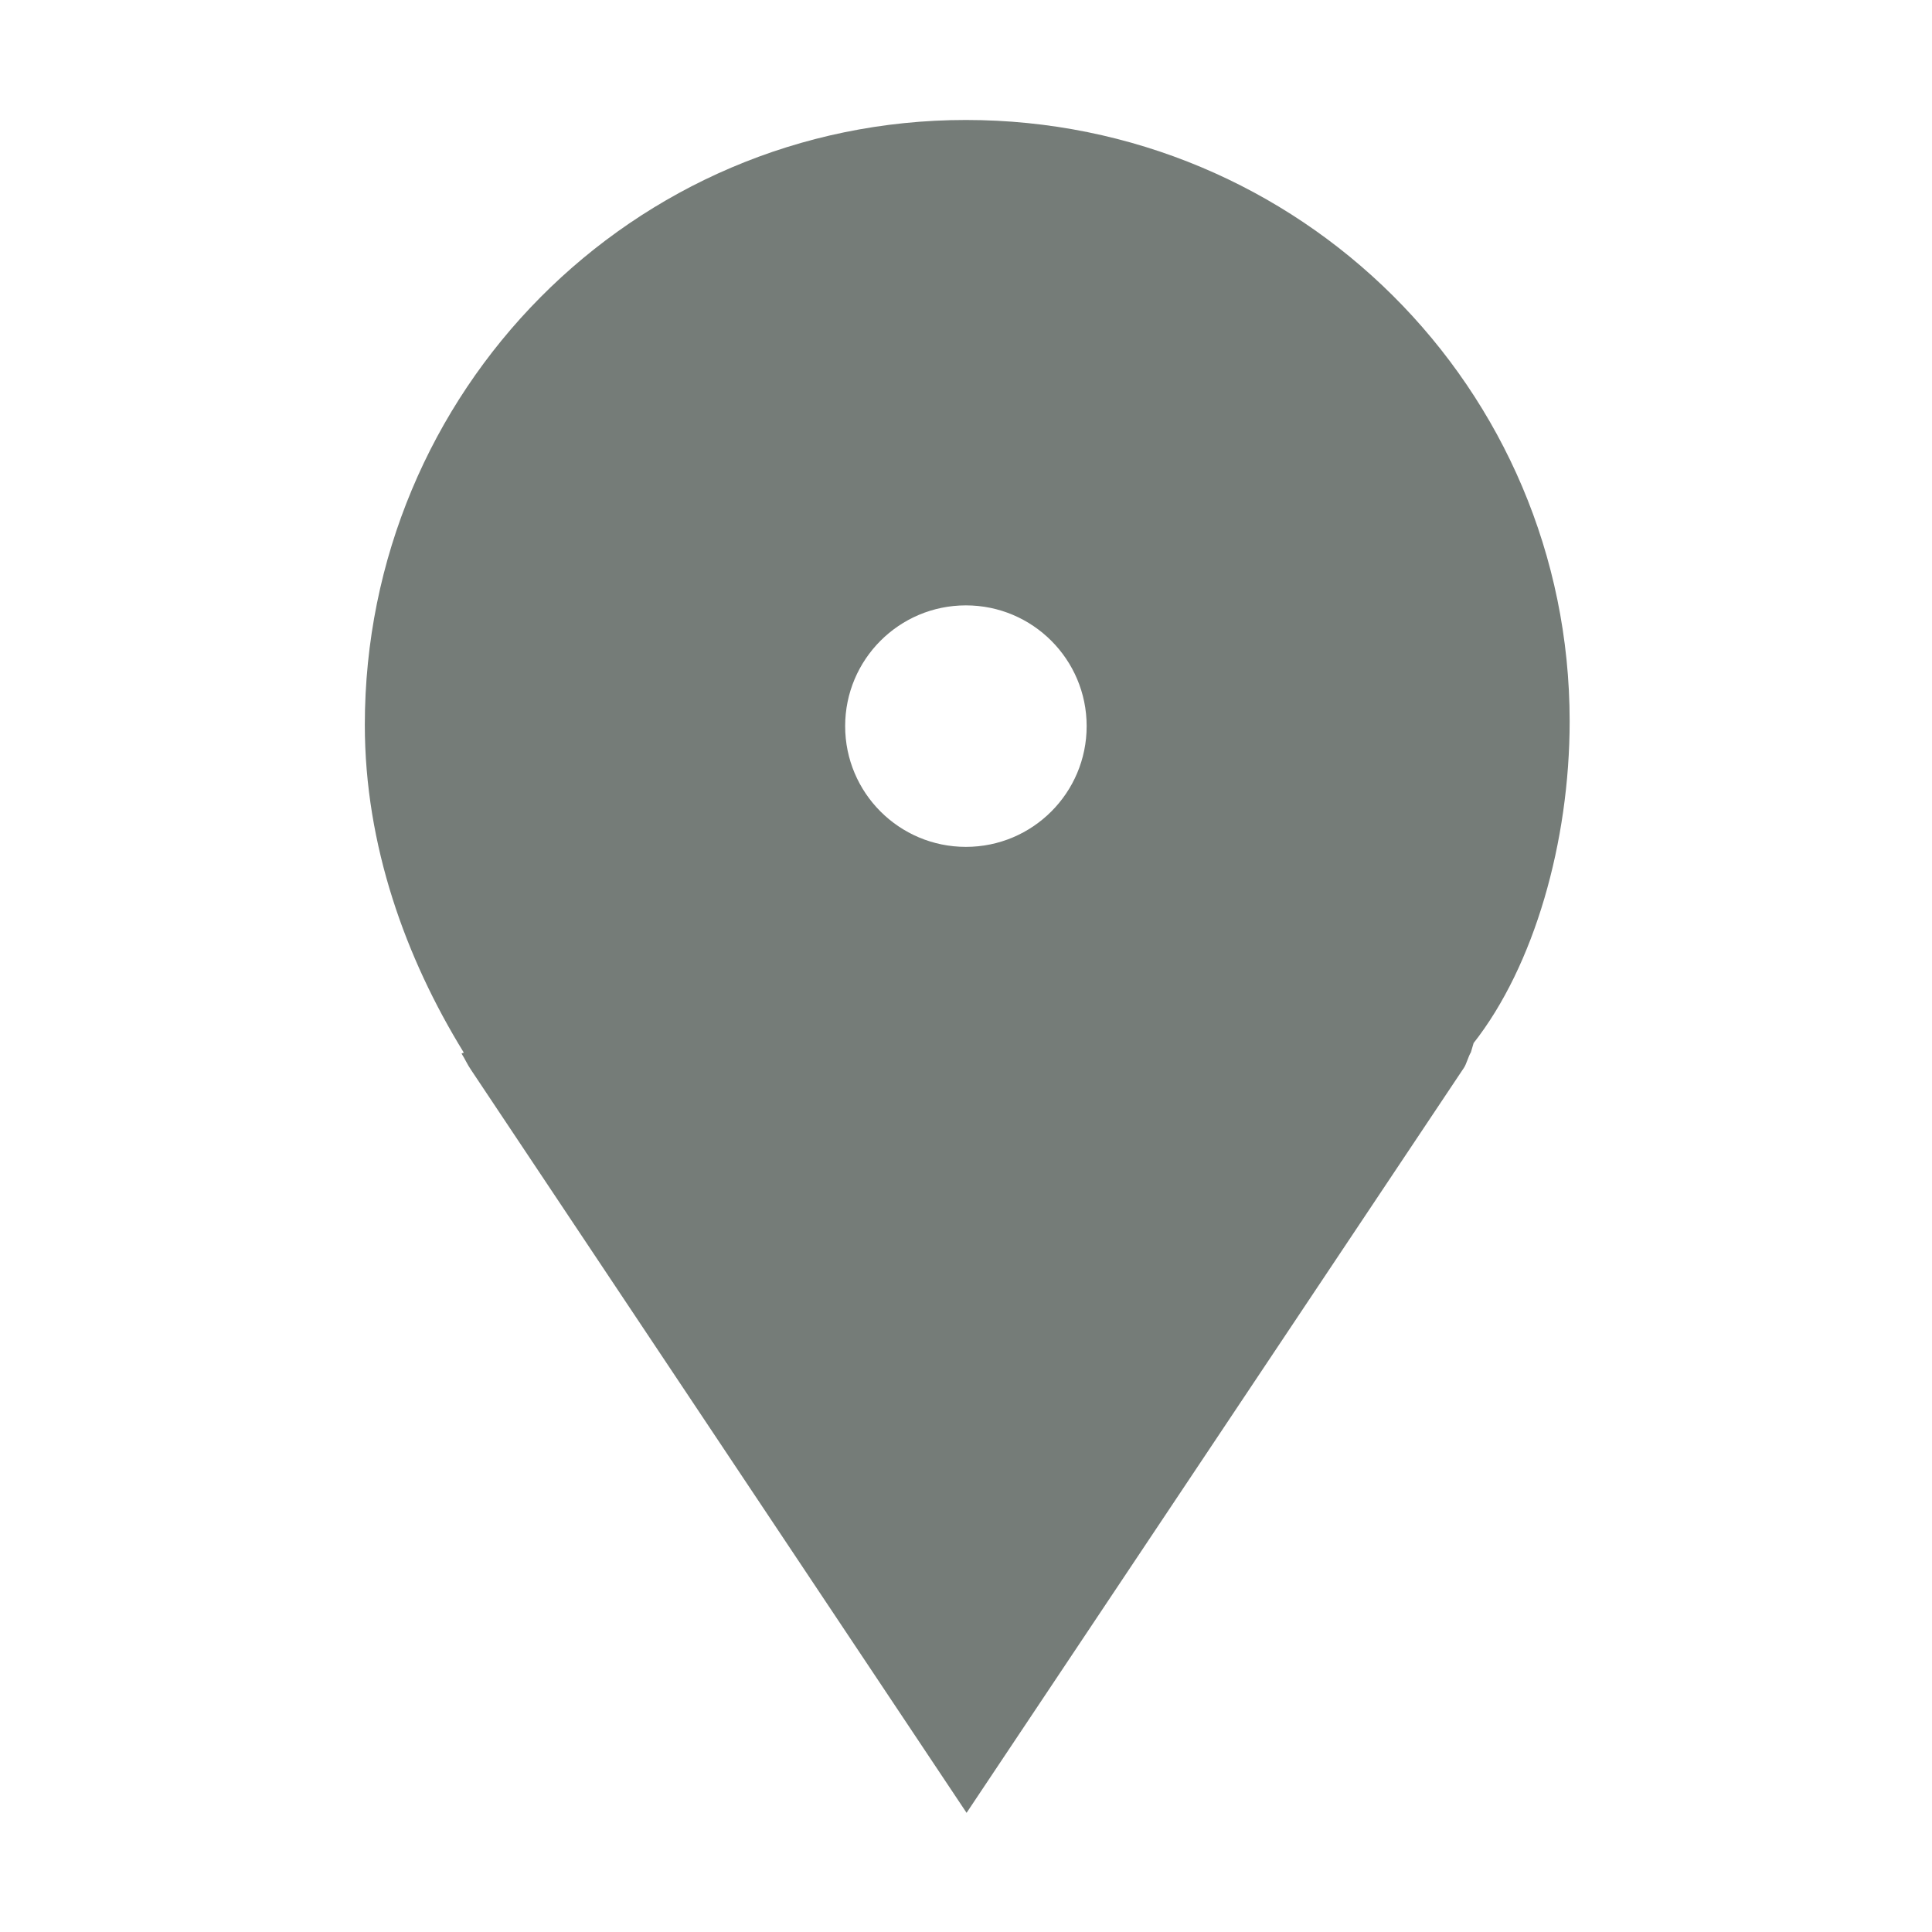 <svg xmlns="http://www.w3.org/2000/svg" xmlns:xlink="http://www.w3.org/1999/xlink" version="1.1" x="0px" y="0px" width="100px" height="100px" viewBox="0 0 100 100" enable-background="new 0 0 100 100" xml:space="preserve">
<g id="Captions">
</g>
<g id="Your_Icon">
	<path fill="#757c78" d="M81.245,37.335c0-17.259-13.991-31.125-31.25-31.125S18.883,20.263,18.883,37.522c0,6.234,2.117,12.075,5.117,16.951v0.013   l-0.111,0.046c0.182,0.283,0.299,0.566,0.49,0.842L50.03,93.832l25.745-38.566c0.124-0.182,0.236-0.612,0.357-0.796L76.271,54   h-0.006C79.412,50,81.245,43.569,81.245,37.335z M49.995,43.834c-3.452,0-6.25-2.798-6.25-6.25c0-3.451,2.798-6.25,6.25-6.25   s6.25,2.799,6.25,6.25C56.245,41.036,53.447,43.834,49.995,43.834z"/>
</g>
</svg>